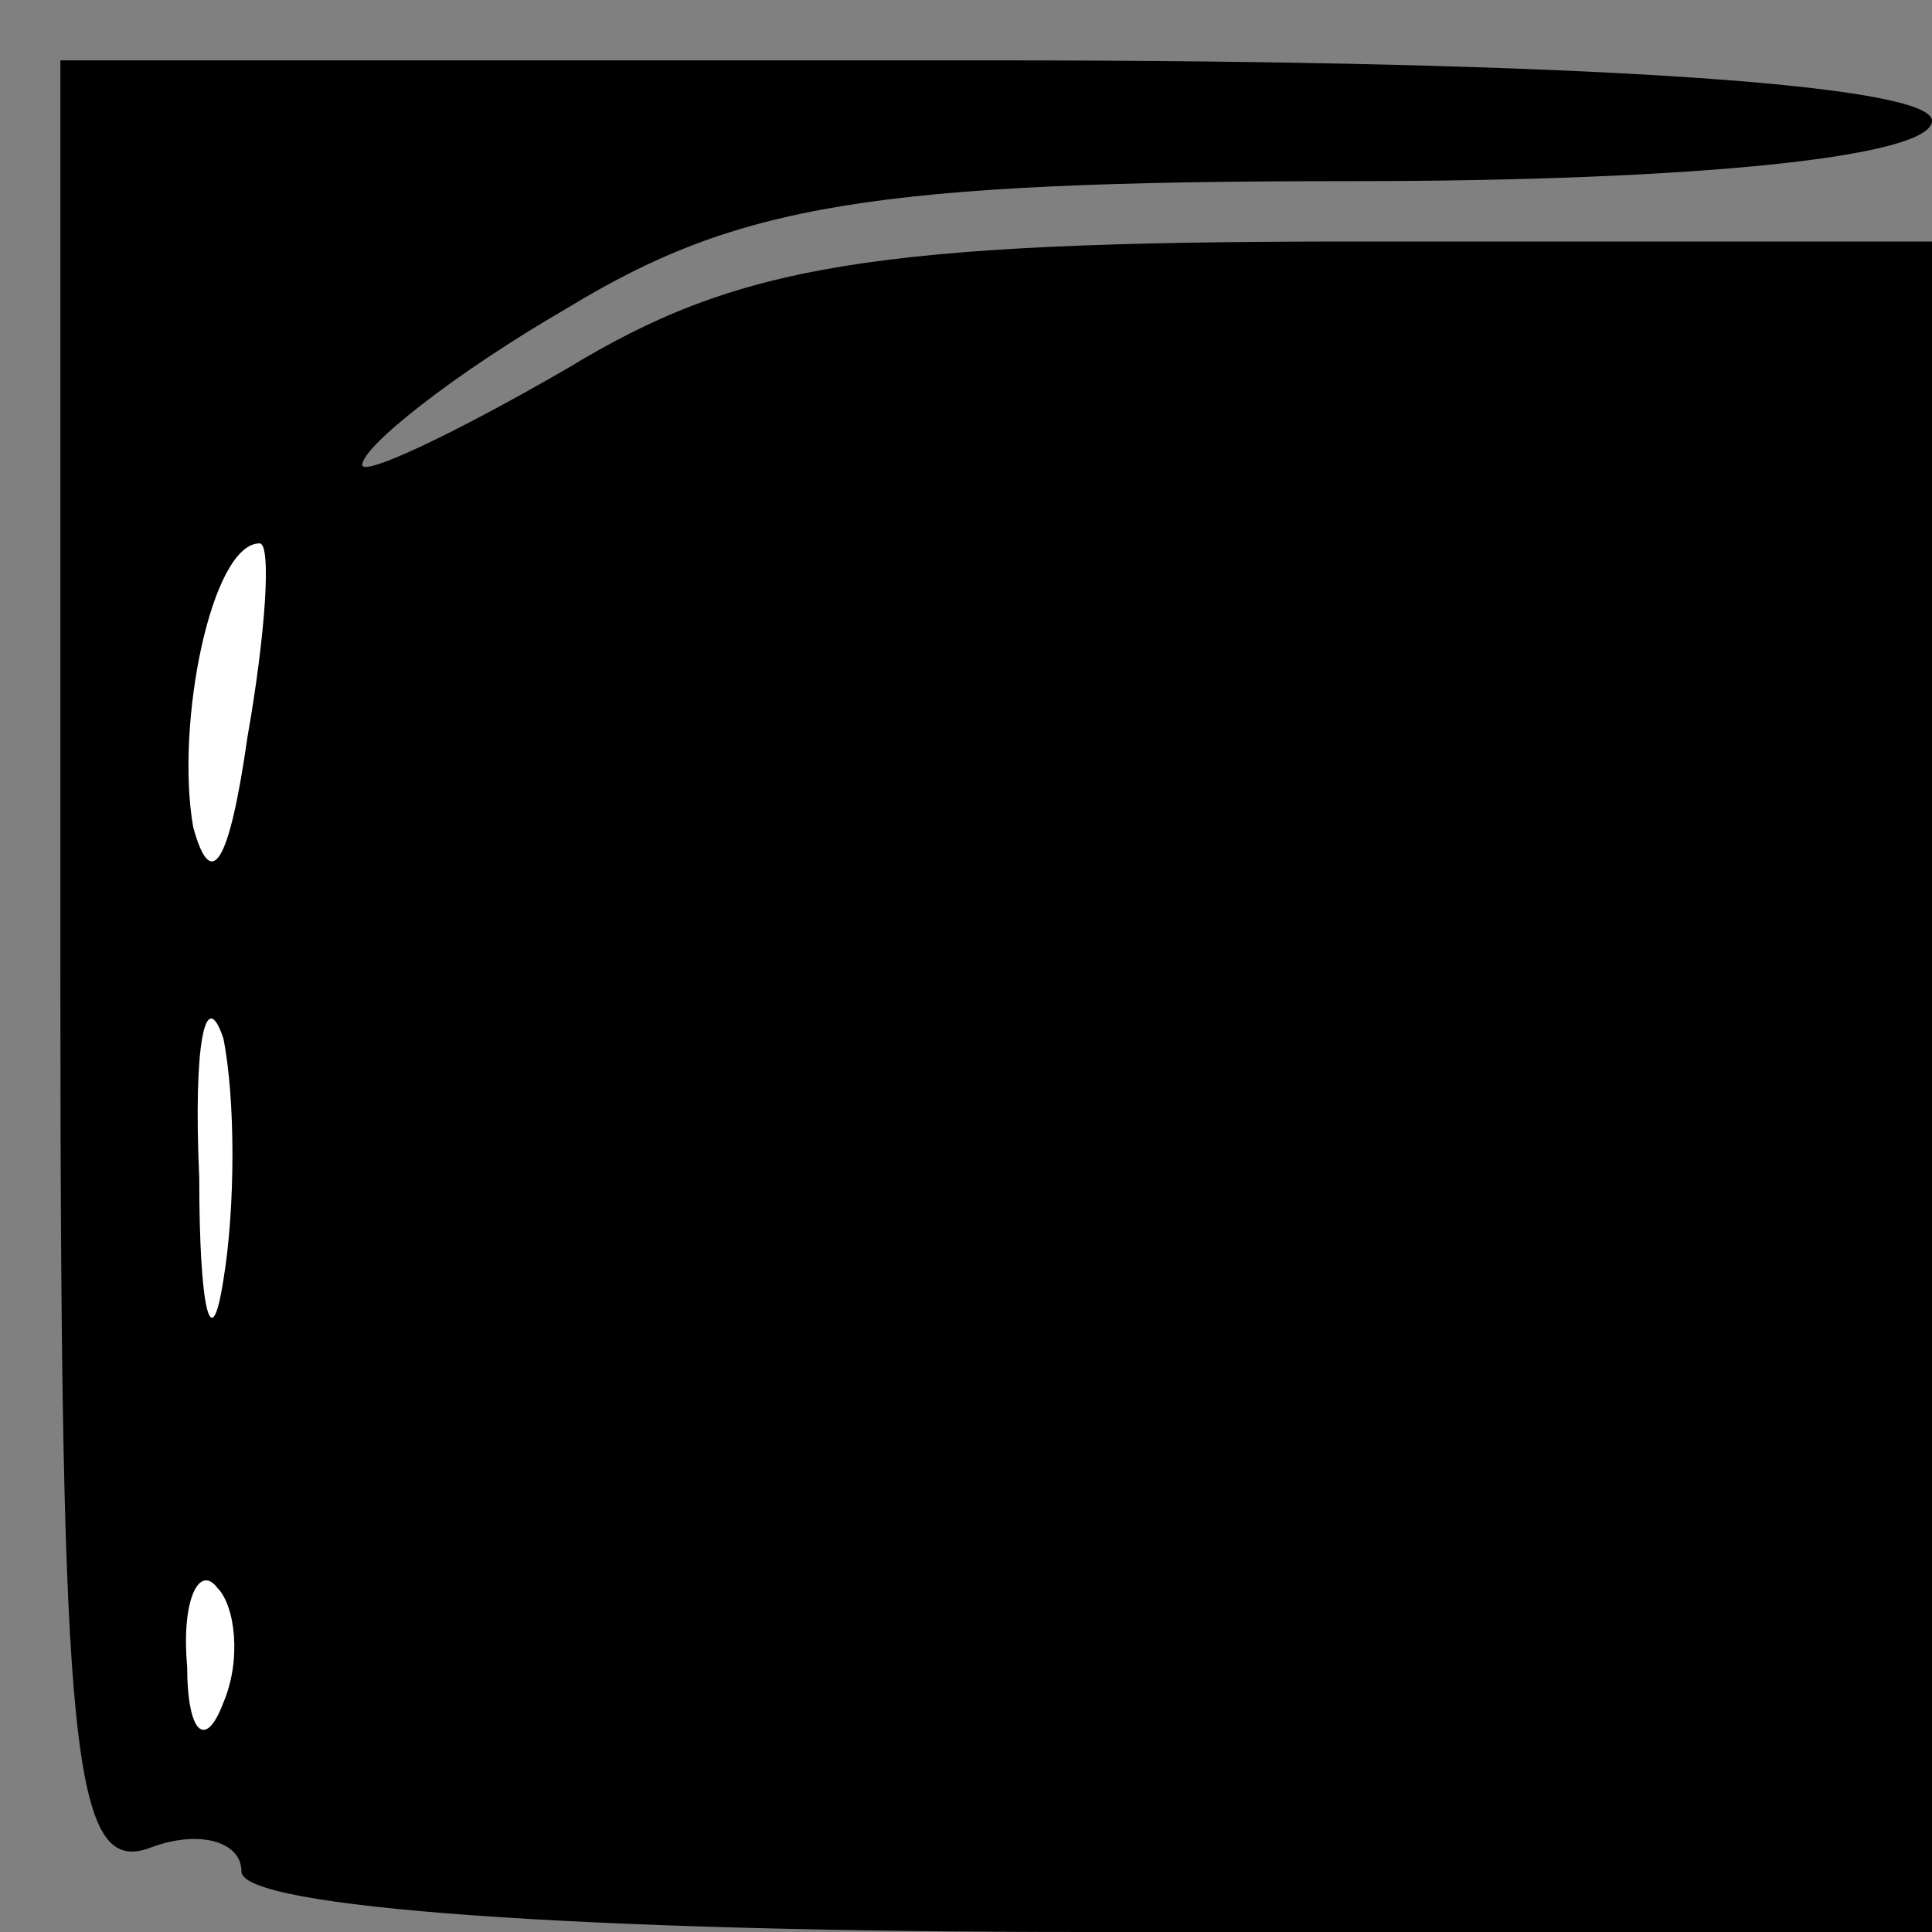 <?xml version="1.0" standalone="no"?>
<!DOCTYPE svg PUBLIC "-//W3C//DTD SVG 20010904//EN"
 "http://www.w3.org/TR/2001/REC-SVG-20010904/DTD/svg10.dtd">
<svg version="1.0" xmlns="http://www.w3.org/2000/svg"
 width="32pt" height="32pt" viewBox="0 0 32 32"
 preserveAspectRatio="xMidYMid meet">
<rect x="0" y="0" width="32" height="32" fill="#808080" stroke="none"/>
<g transform="translate(0,32) scale(0.1,-0.1)"
fill="#000000" stroke="none">
<path fill="#000000" stroke="none" d="M10 159 c0 -130 2 -150 15 -145 8 3 15
1 15 -4 0 -6 56 -10 140 -10 l140 0 0 140 0 140 -96 0 c-80 0 -102 -4 -130
-21 -19 -11 -34 -18 -34 -16 0 3 15 15 34 26 28 17 50 21 130 21 57 0 96 4 96
10 0 6 -58 10 -155 10 l-155 0 0 -151z"/>
<path fill="#ffffff" stroke="none" d="M41 198 c-3 -21 -6 -26 -9 -15 -3 17 3
47 11 47 2 0 1 -15 -2 -32z"/>
<path fill="#ffffff" stroke="none" d="M37 108 c-2 -13 -4 -5 -4 17 -1 22 1
32 4 23 2 -10 2 -28 0 -40z"/>
<path fill="#ffffff" stroke="none" d="M37 38 c-3 -8 -6 -5 -6 6 -1 11 2 17 5
13 3 -3 4 -12 1 -19z"/>
</g>
</svg>
